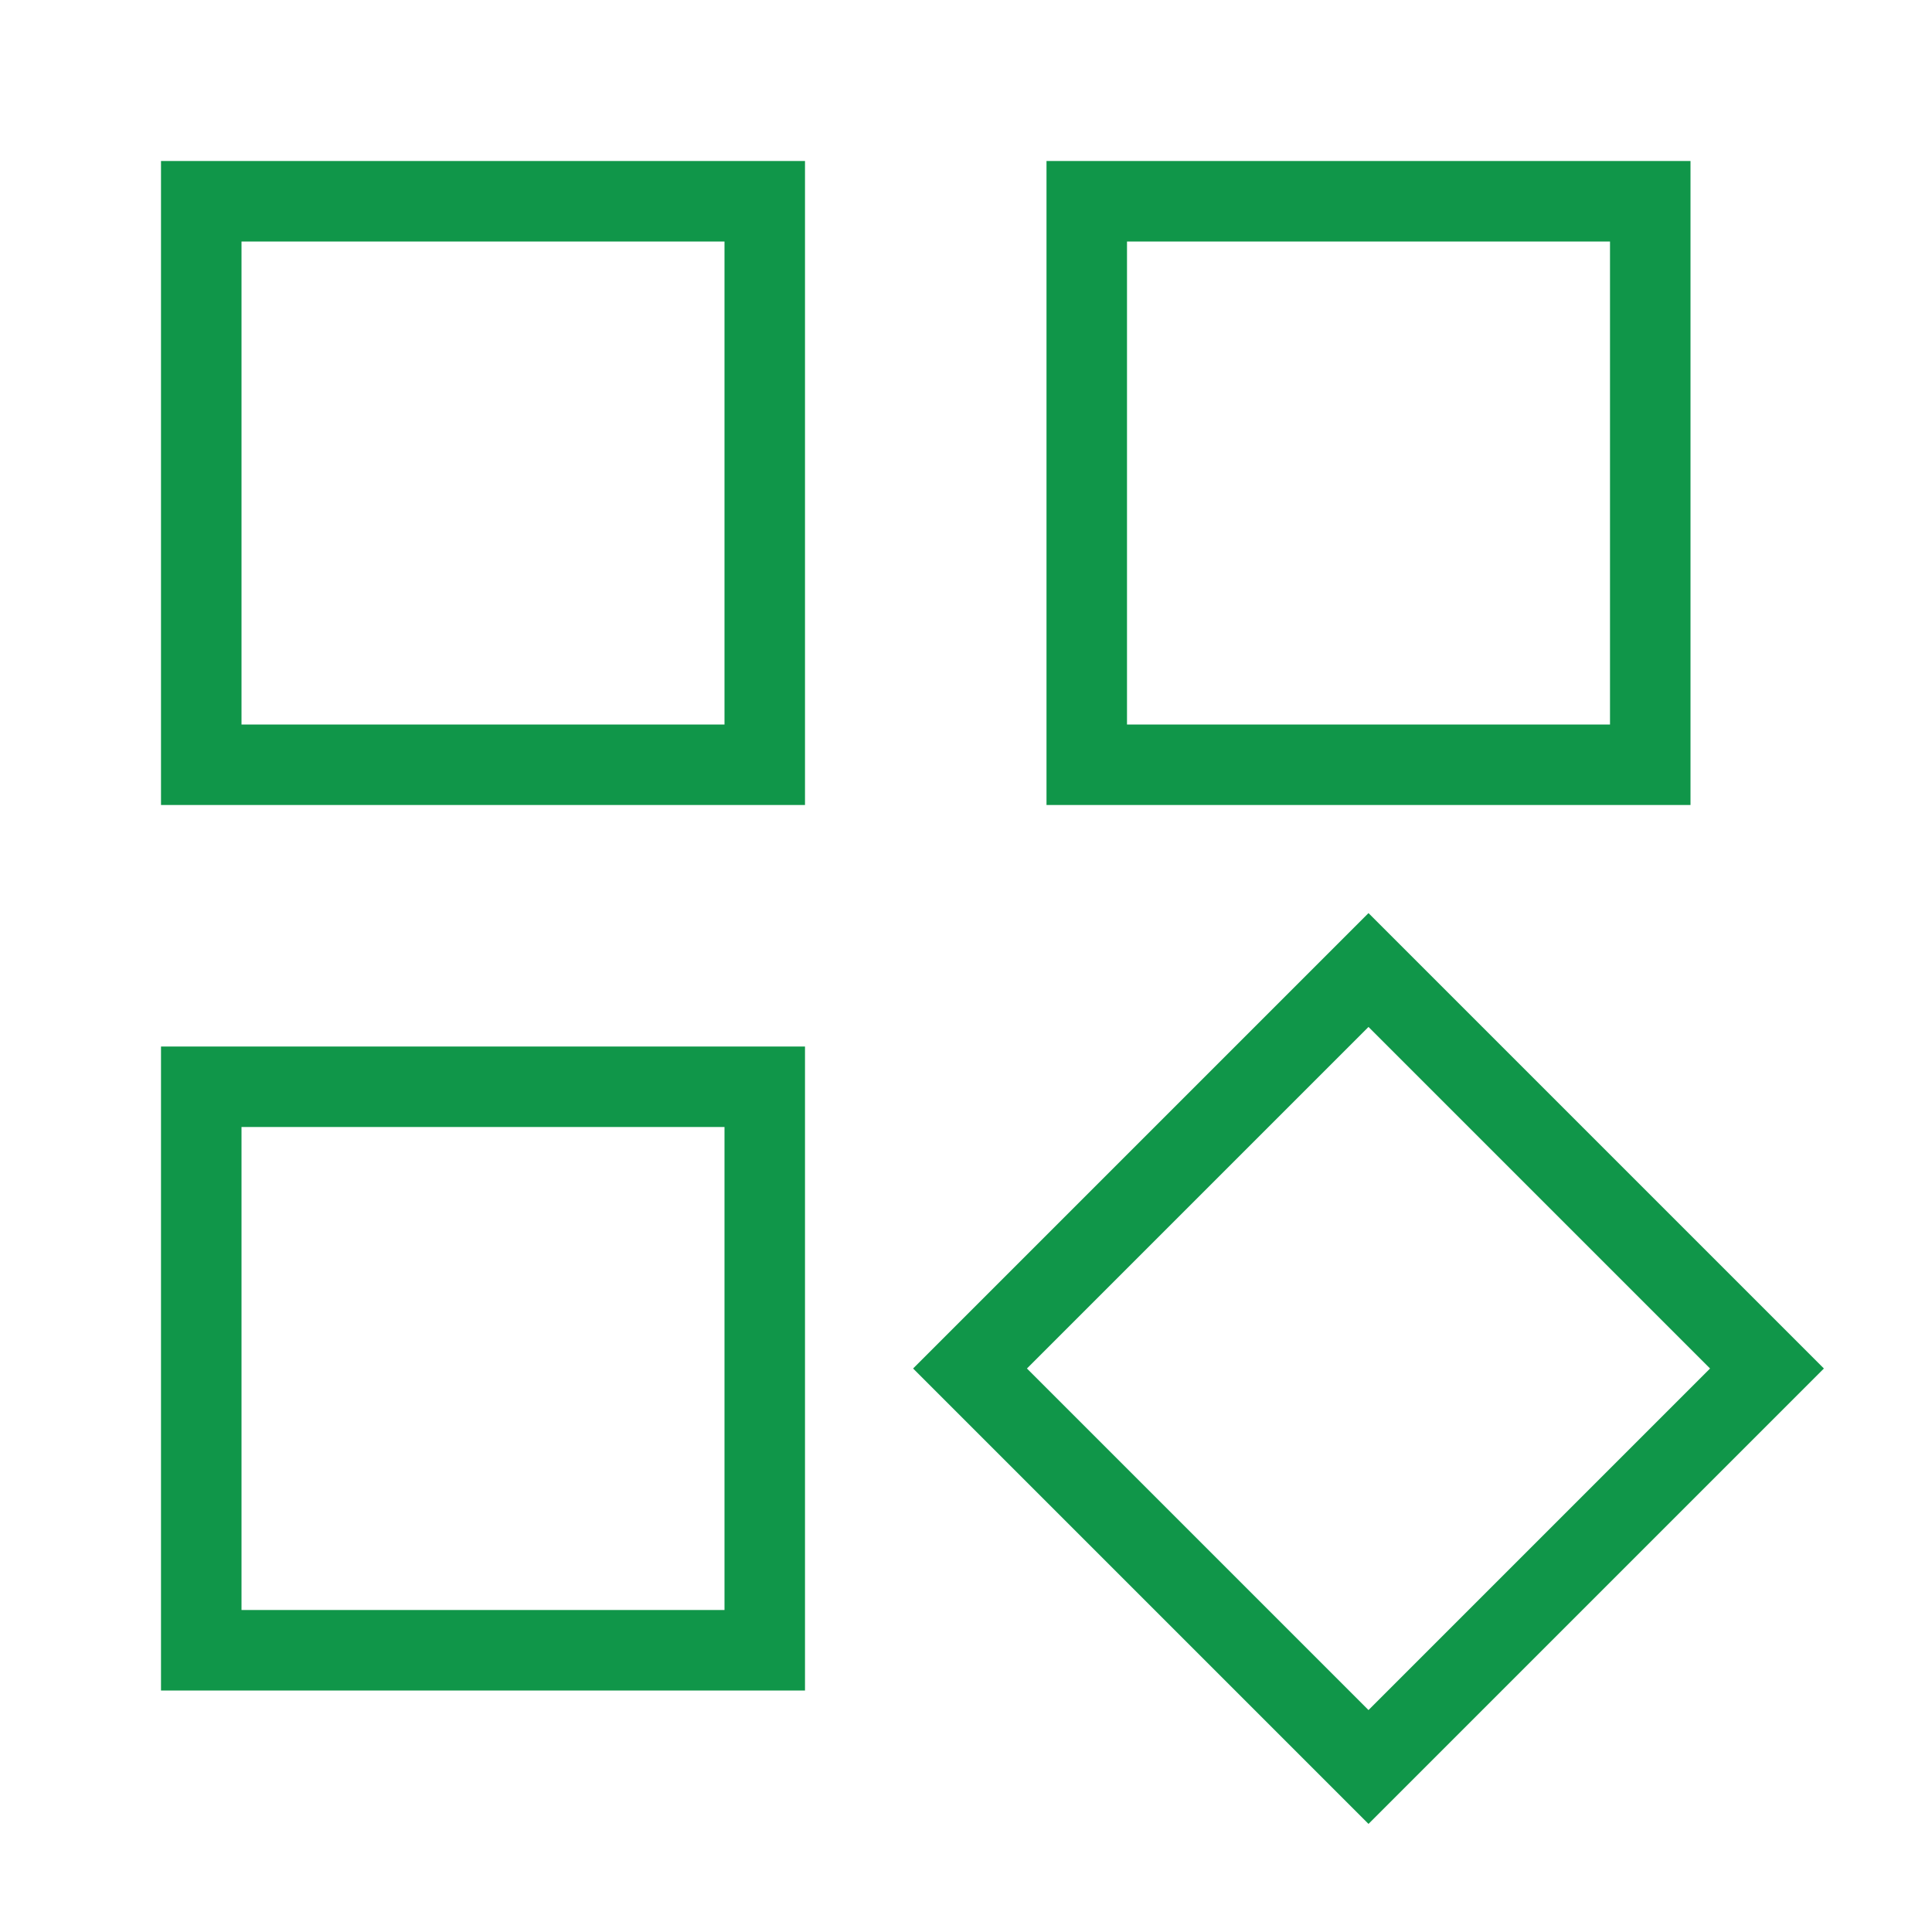 <svg xmlns="http://www.w3.org/2000/svg" width="800" height="800" viewBox="0 0 24 24" fill="#109649"><path d="M10 10H2V2h8zM3 9h6V3H3zm18 1h-8V2h8zm-7-1h6V3h-6zm3 13.657L11.343 17 17 11.343 22.657 17zM12.757 17 17 21.243 21.243 17 17 12.757zM10 21H2v-8h8zm-7-1h6v-6H3z"/><path fill="none" d="M0 0h24v24H0z"/></svg>